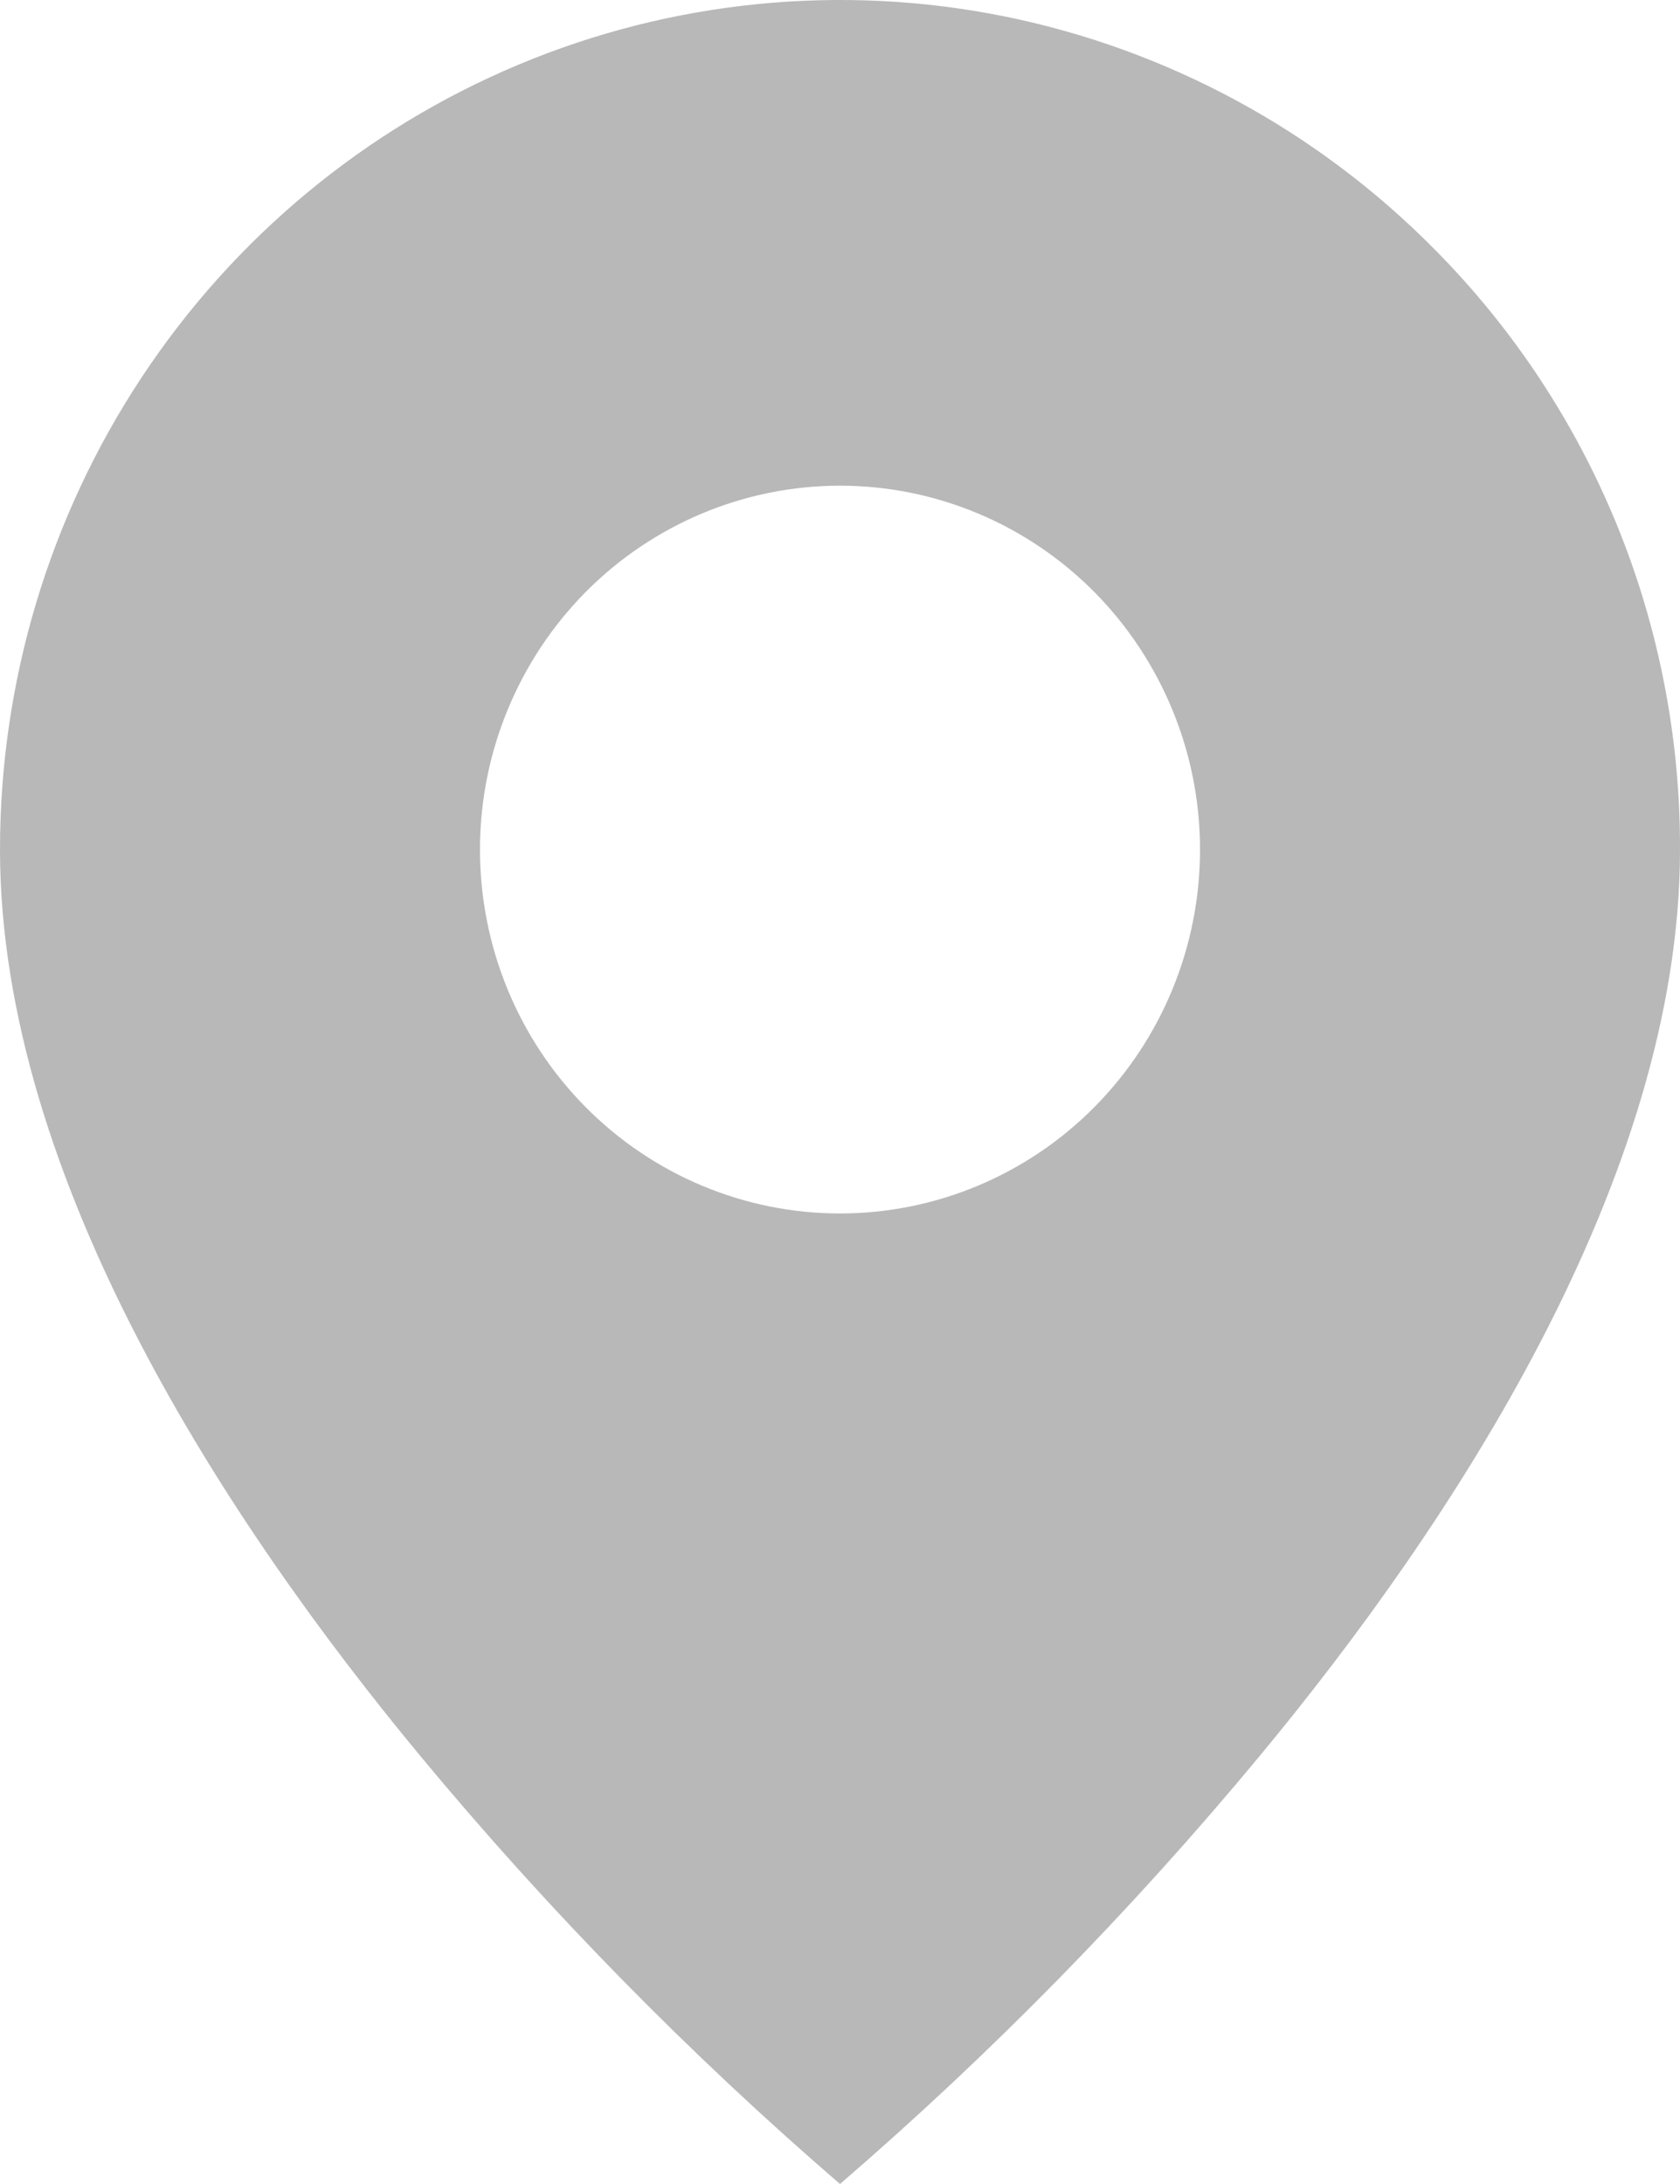 <svg width="10" height="13" viewBox="0 0 10 13" fill="none" xmlns="http://www.w3.org/2000/svg">
<path d="M5 13C4.098 12.222 3.262 11.369 2.5 10.45C1.357 9.07 6.2778e-07 7.015 6.2778e-07 5.057C-0 4.057 0.293 3.079 0.842 2.248C1.391 1.416 2.172 0.768 3.086 0.385C4 0.002 5.006 -0.098 5.976 0.097C6.947 0.293 7.838 0.775 8.537 1.482C9.003 1.951 9.372 2.508 9.623 3.121C9.874 3.735 10.002 4.393 10 5.057C10 7.015 8.643 9.07 7.5 10.45C6.738 11.369 5.902 12.222 5 13ZM5 2.891C4.432 2.891 3.887 3.119 3.485 3.525C3.083 3.932 2.857 4.483 2.857 5.057C2.857 5.632 3.083 6.183 3.485 6.589C3.887 6.995 4.432 7.223 5 7.223C5.568 7.223 6.113 6.995 6.515 6.589C6.917 6.183 7.143 5.632 7.143 5.057C7.143 4.483 6.917 3.932 6.515 3.525C6.113 3.119 5.568 2.891 5 2.891Z" fill="#B8B8B8"/>
</svg>
